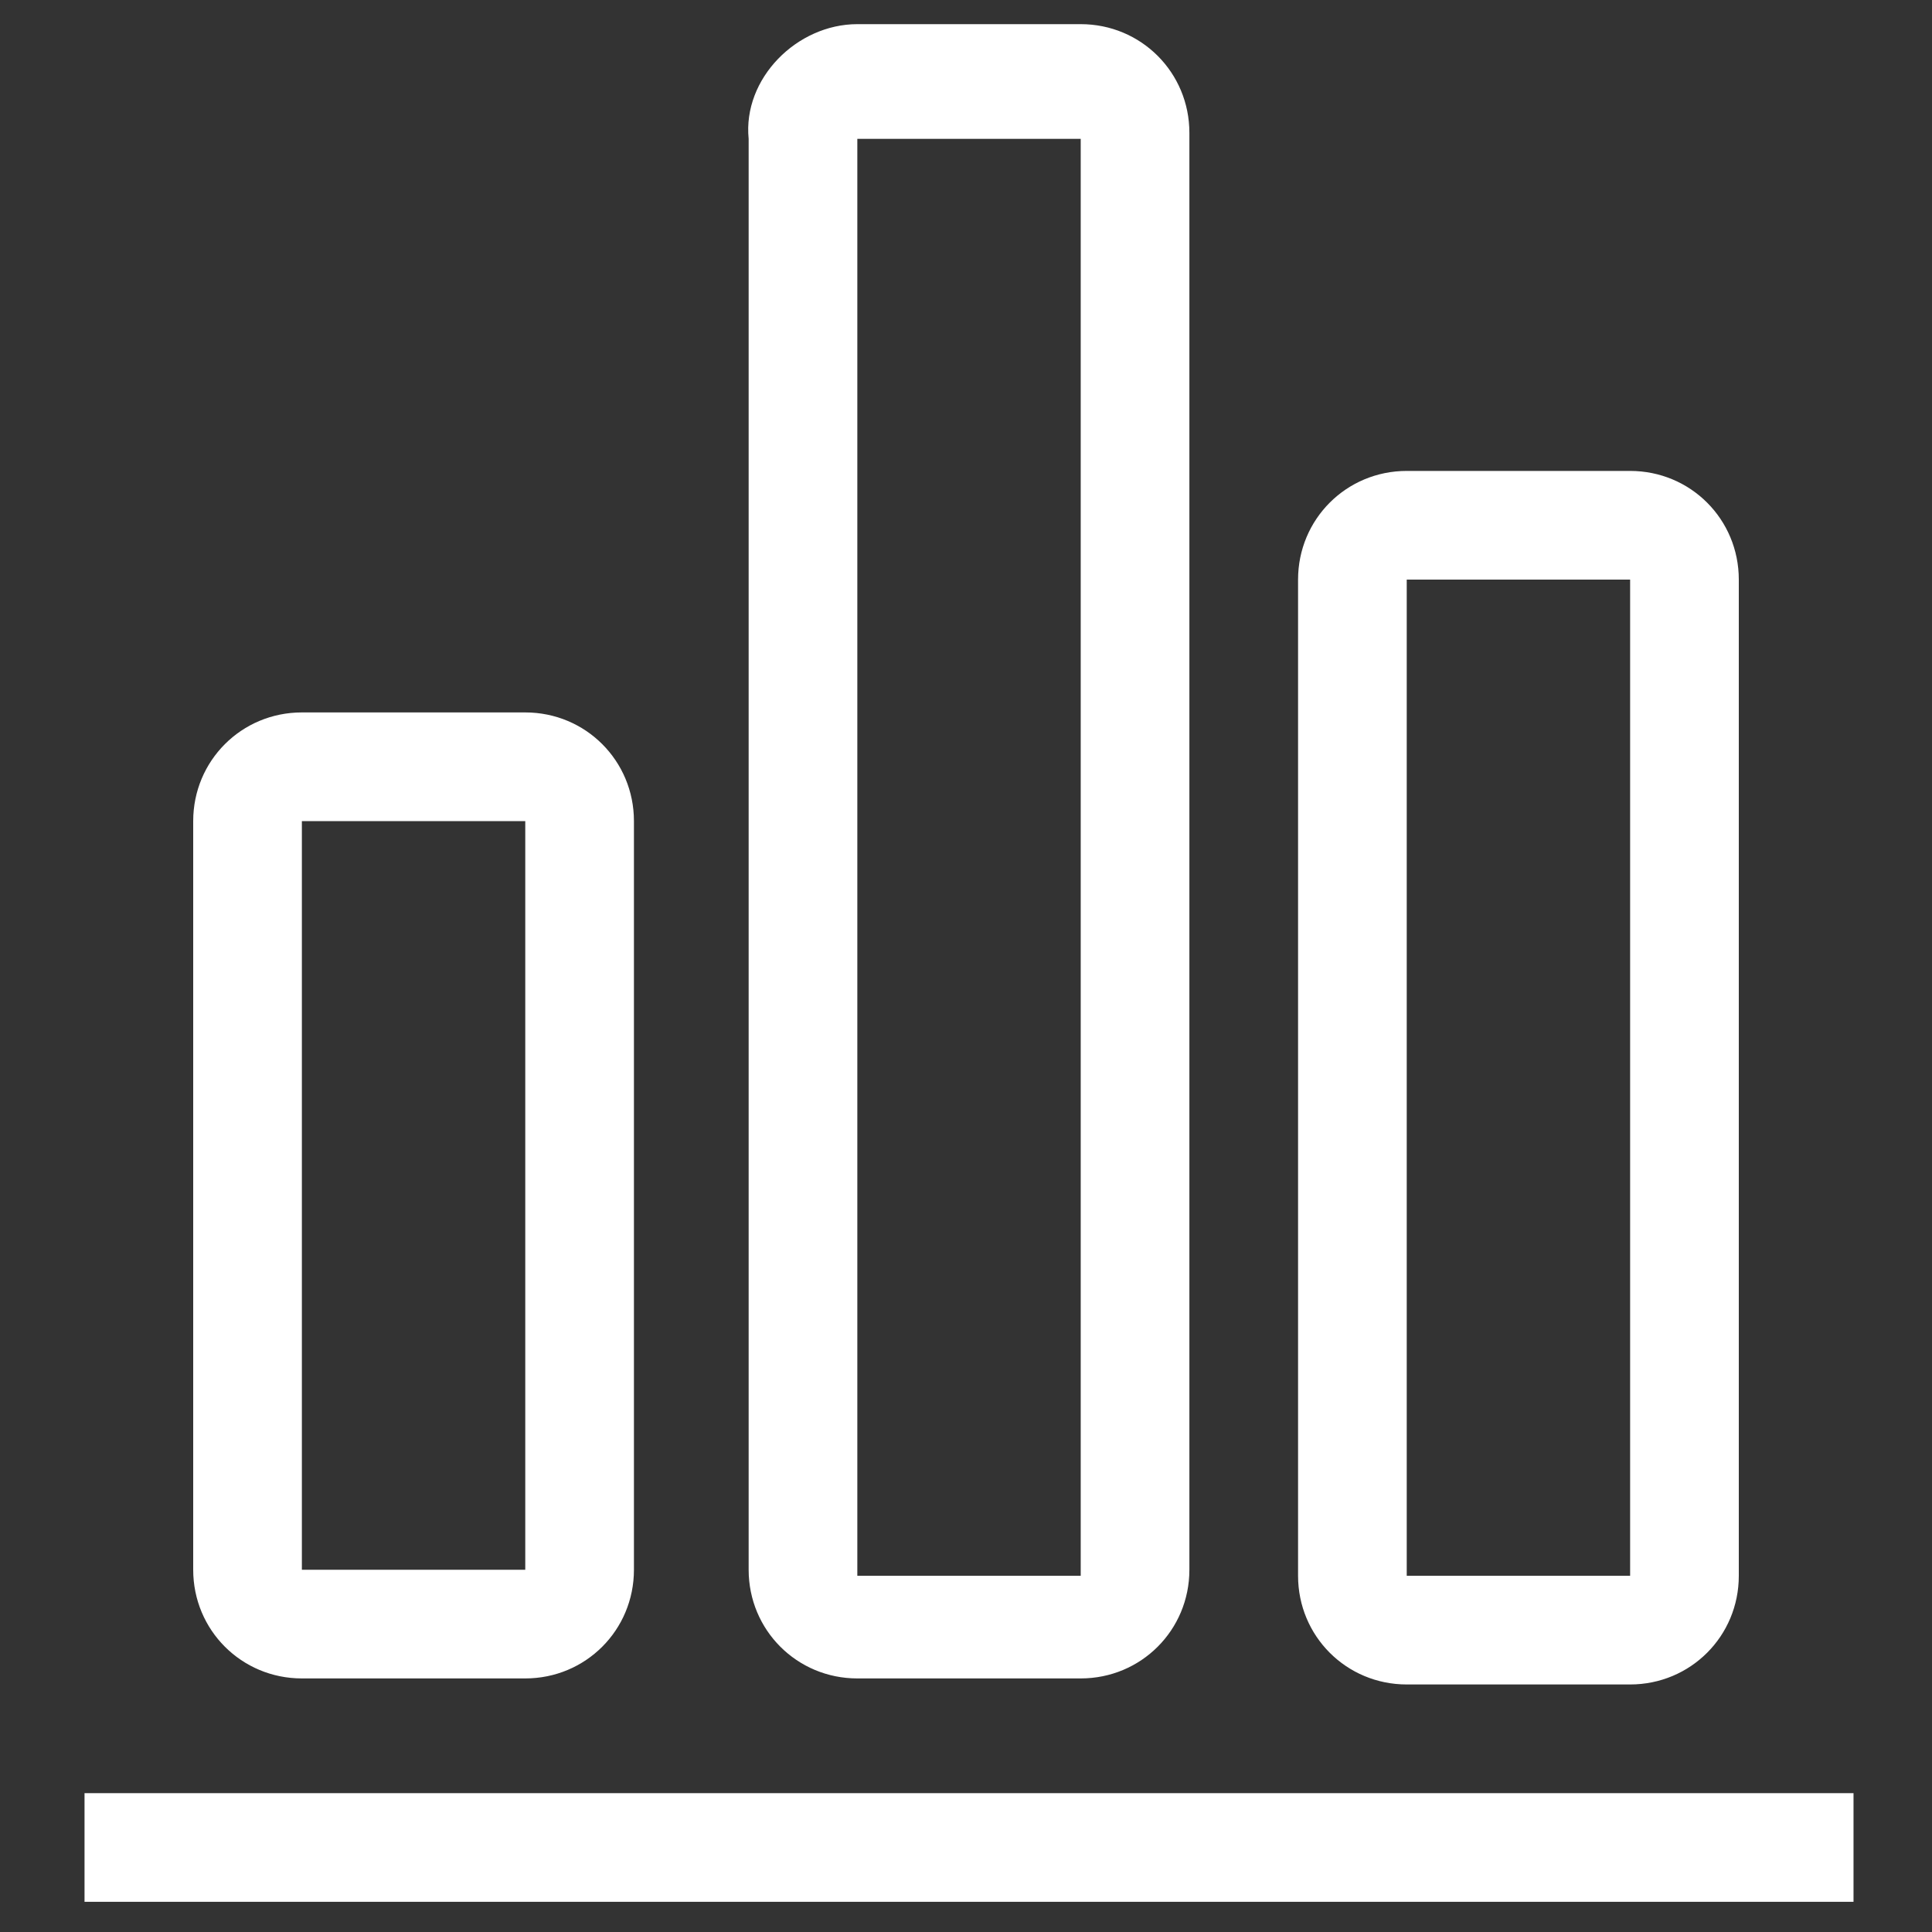 <?xml version="1.0" encoding="utf-8"?>
<!-- Generator: Adobe Illustrator 24.0.0, SVG Export Plug-In . SVG Version: 6.00 Build 0)  -->
<svg version="1.1" id="图层_1" xmlns="http://www.w3.org/2000/svg" xmlns:xlink="http://www.w3.org/1999/xlink" x="0px" y="0px"
	 viewBox="0 0 32 32" style="enable-background:new 0 0 32 32;" xml:space="preserve">
<rect x="0" y="0" width="32" height="32" fill="#333333" stroke="none"/>
<style type="text/css">
	.st0{fill:#FFFFFF;}
</style>
<path class="st0" d="M1.4,29.7h29.3v1.8H1.4C1.4,31.6,1.4,29.7,1.4,29.7z"/>
<path class="st0" d="M5,13.6V26h3.7V13.6H5z M5,11.8h3.7c1,0,1.8,0.8,1.8,1.8V26c0,1-0.8,1.8-1.8,1.8H5c-1,0-1.8-0.8-1.8-1.8V13.6
	C3.2,12.6,4,11.8,5,11.8z M14.2,2.3v23.8h3.7V2.3H14.2z M14.2,0.4h3.7c1,0,1.8,0.8,1.8,1.8V26c0,1-0.8,1.8-1.8,1.8h-3.7
	c-1,0-1.8-0.8-1.8-1.8V2.3C12.3,1.3,13.2,0.4,14.2,0.4z M23.3,9.6v16.5H27V9.6H23.3z M23.3,7.8H27c1,0,1.8,0.8,1.8,1.8v16.5
	c0,1-0.8,1.8-1.8,1.8h-3.7c-1,0-1.8-0.8-1.8-1.8V9.6C21.5,8.6,22.3,7.8,23.3,7.8z"/>
</svg>
